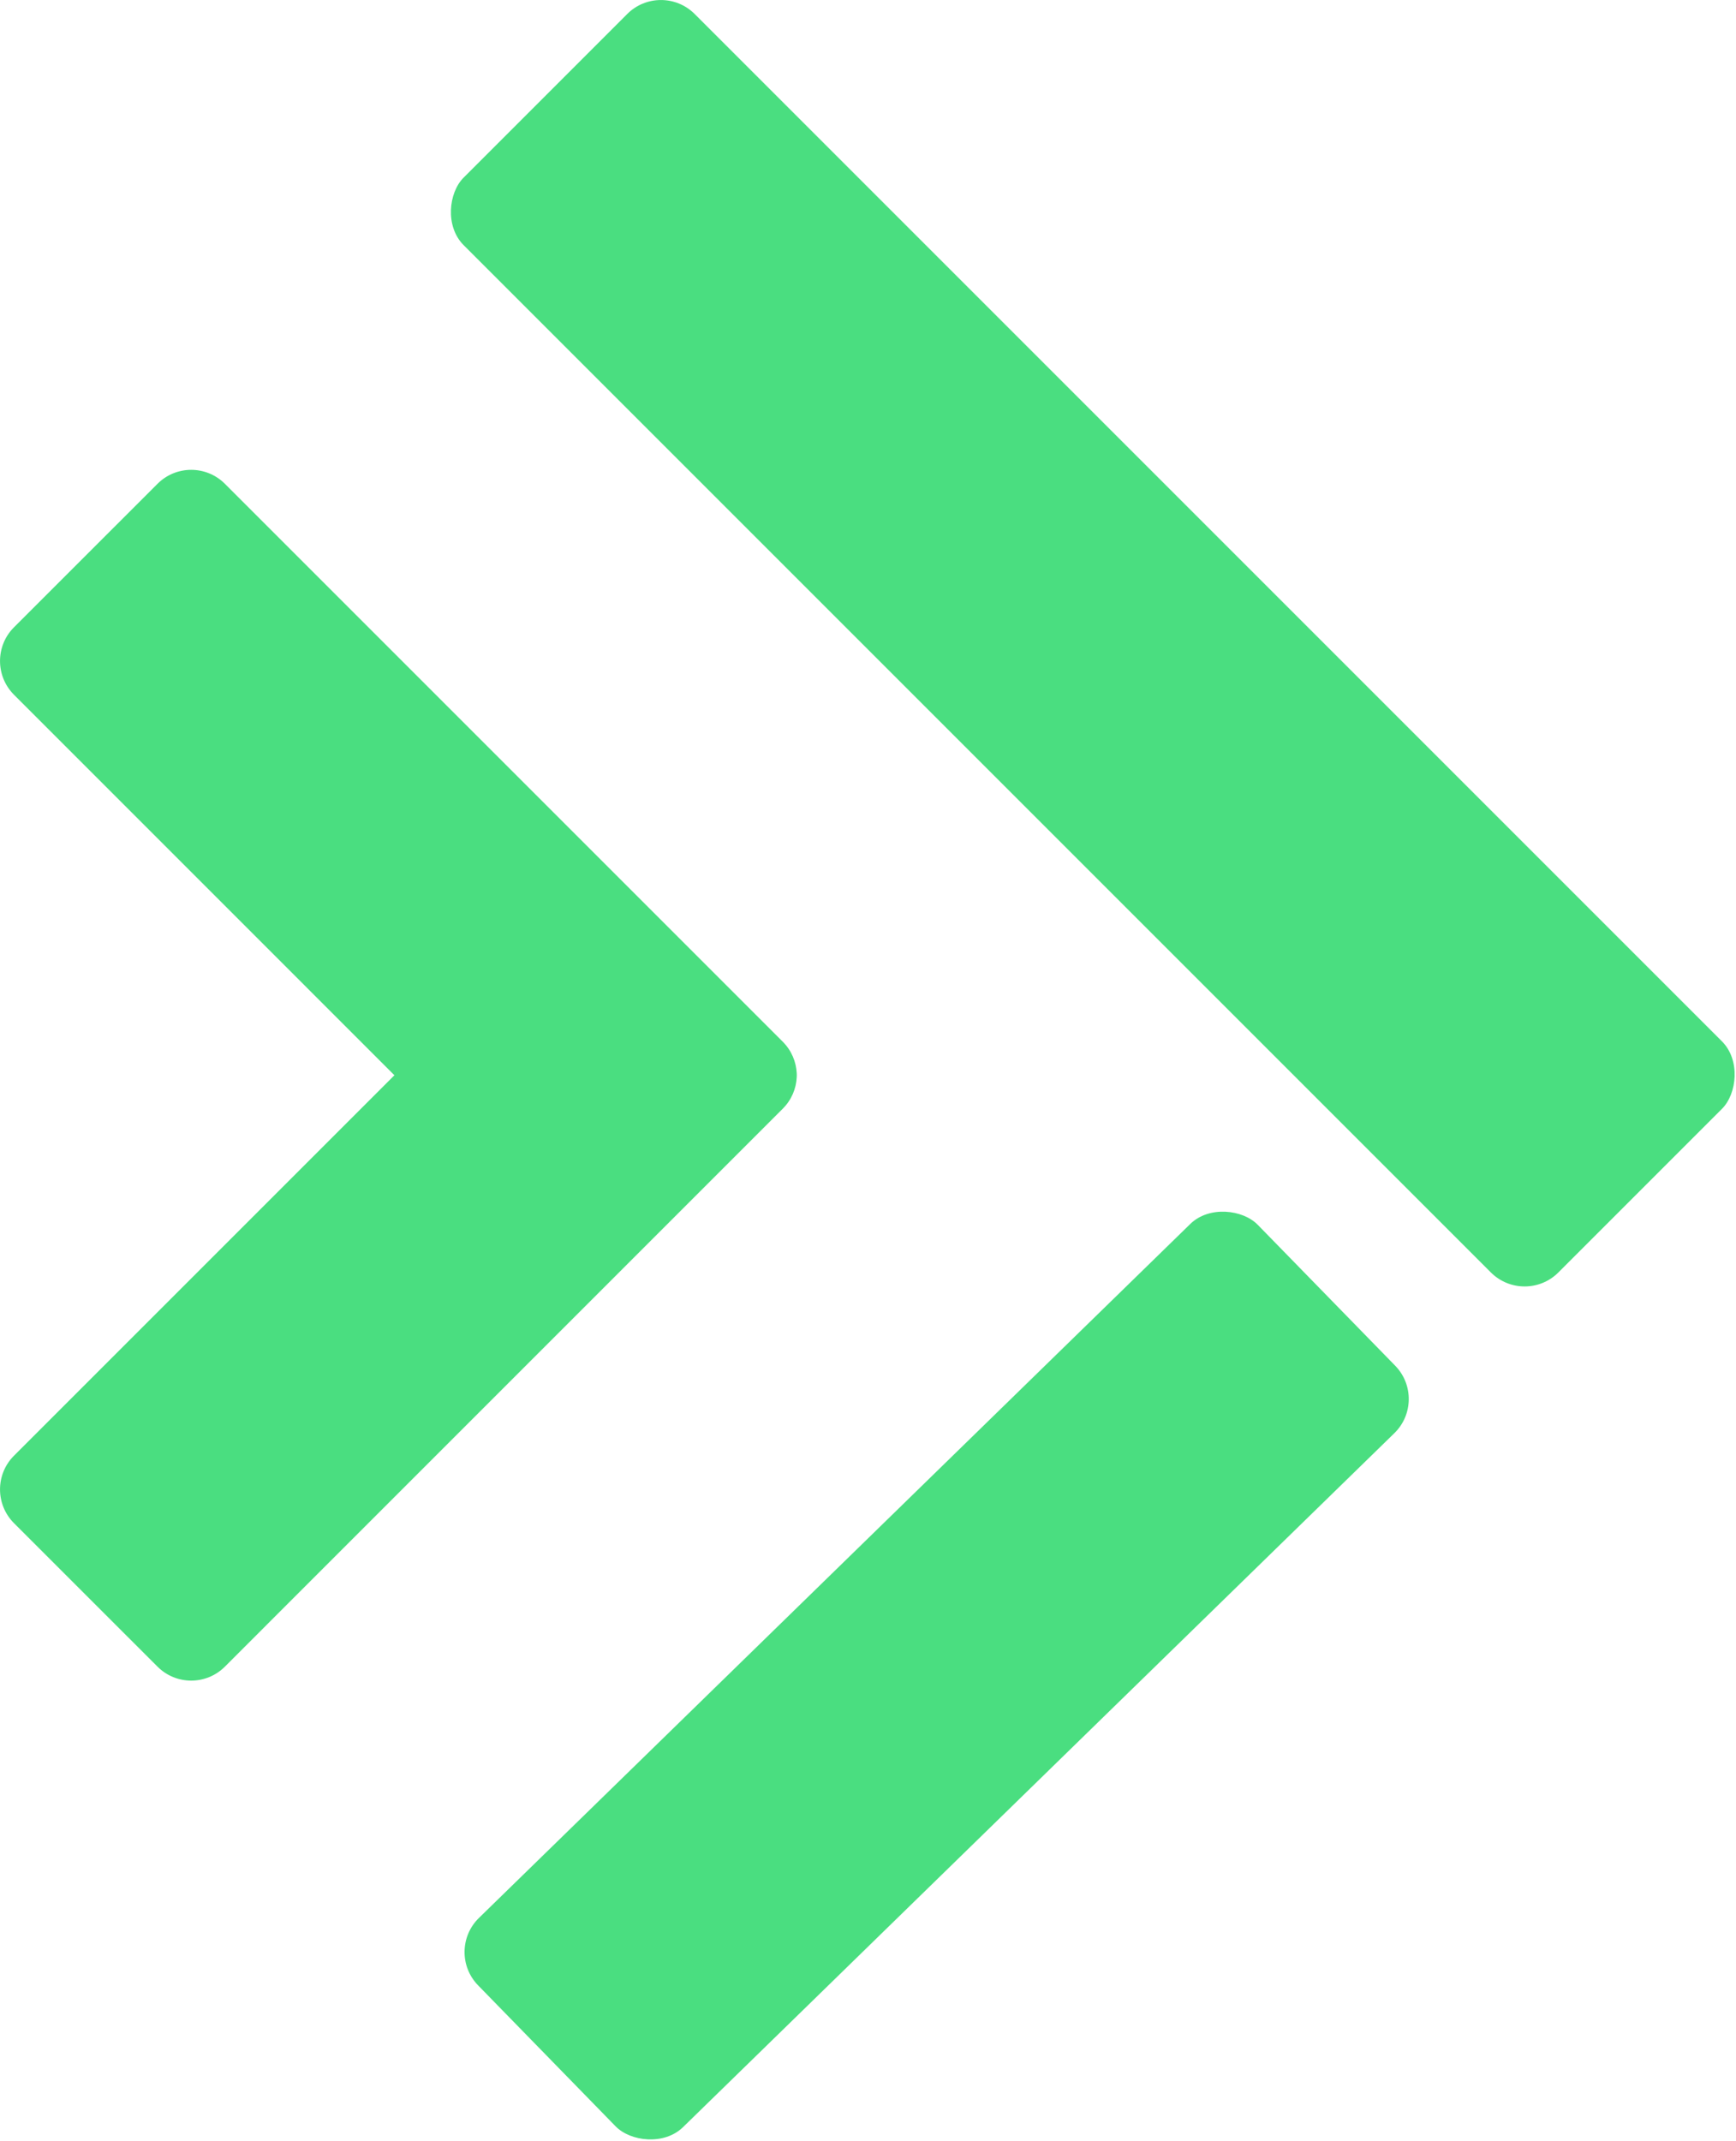 <svg
  viewBox="0 0 364.004 448.837"
  xmlns="http://www.w3.org/2000/svg"
  width="364.004"
  height="448.837"
  aria-hidden="true"
>
  <rect
    fill="#4ade80"
    x="-9.46"
    y="-419.25"
    width="228.37"
    height="61.28"
    rx="10"
    ry="10"
    transform="rotate(135.71)"
  />
  <path
    fill="#4ade80"
    d="M33.02 349.43l-30.09-30.08c-3.9-3.91-3.9-10.24 0-14.14l79.77-79.77-79.77-79.78c-3.9-3.9-3.9-10.24 0-14.14l30.09-30.08c3.9-3.91 10.23-3.91 14.14 0l116.98 116.98c1.83 1.84 2.8 4.2 2.92 6.6.02.28.01.56 0 .83-.12 2.4-1.09 4.76-2.92 6.59l-31.07 31.07-85.91 85.92c-3.91 3.91-10.24 3.91-14.14 0z"
  />
  <rect
    fill="#4ade80"
    x="95.07"
    y="-100.92"
    width="324.63"
    height="68.52"
    rx="10"
    ry="10"
    transform="rotate(45)"
  />
</svg>
